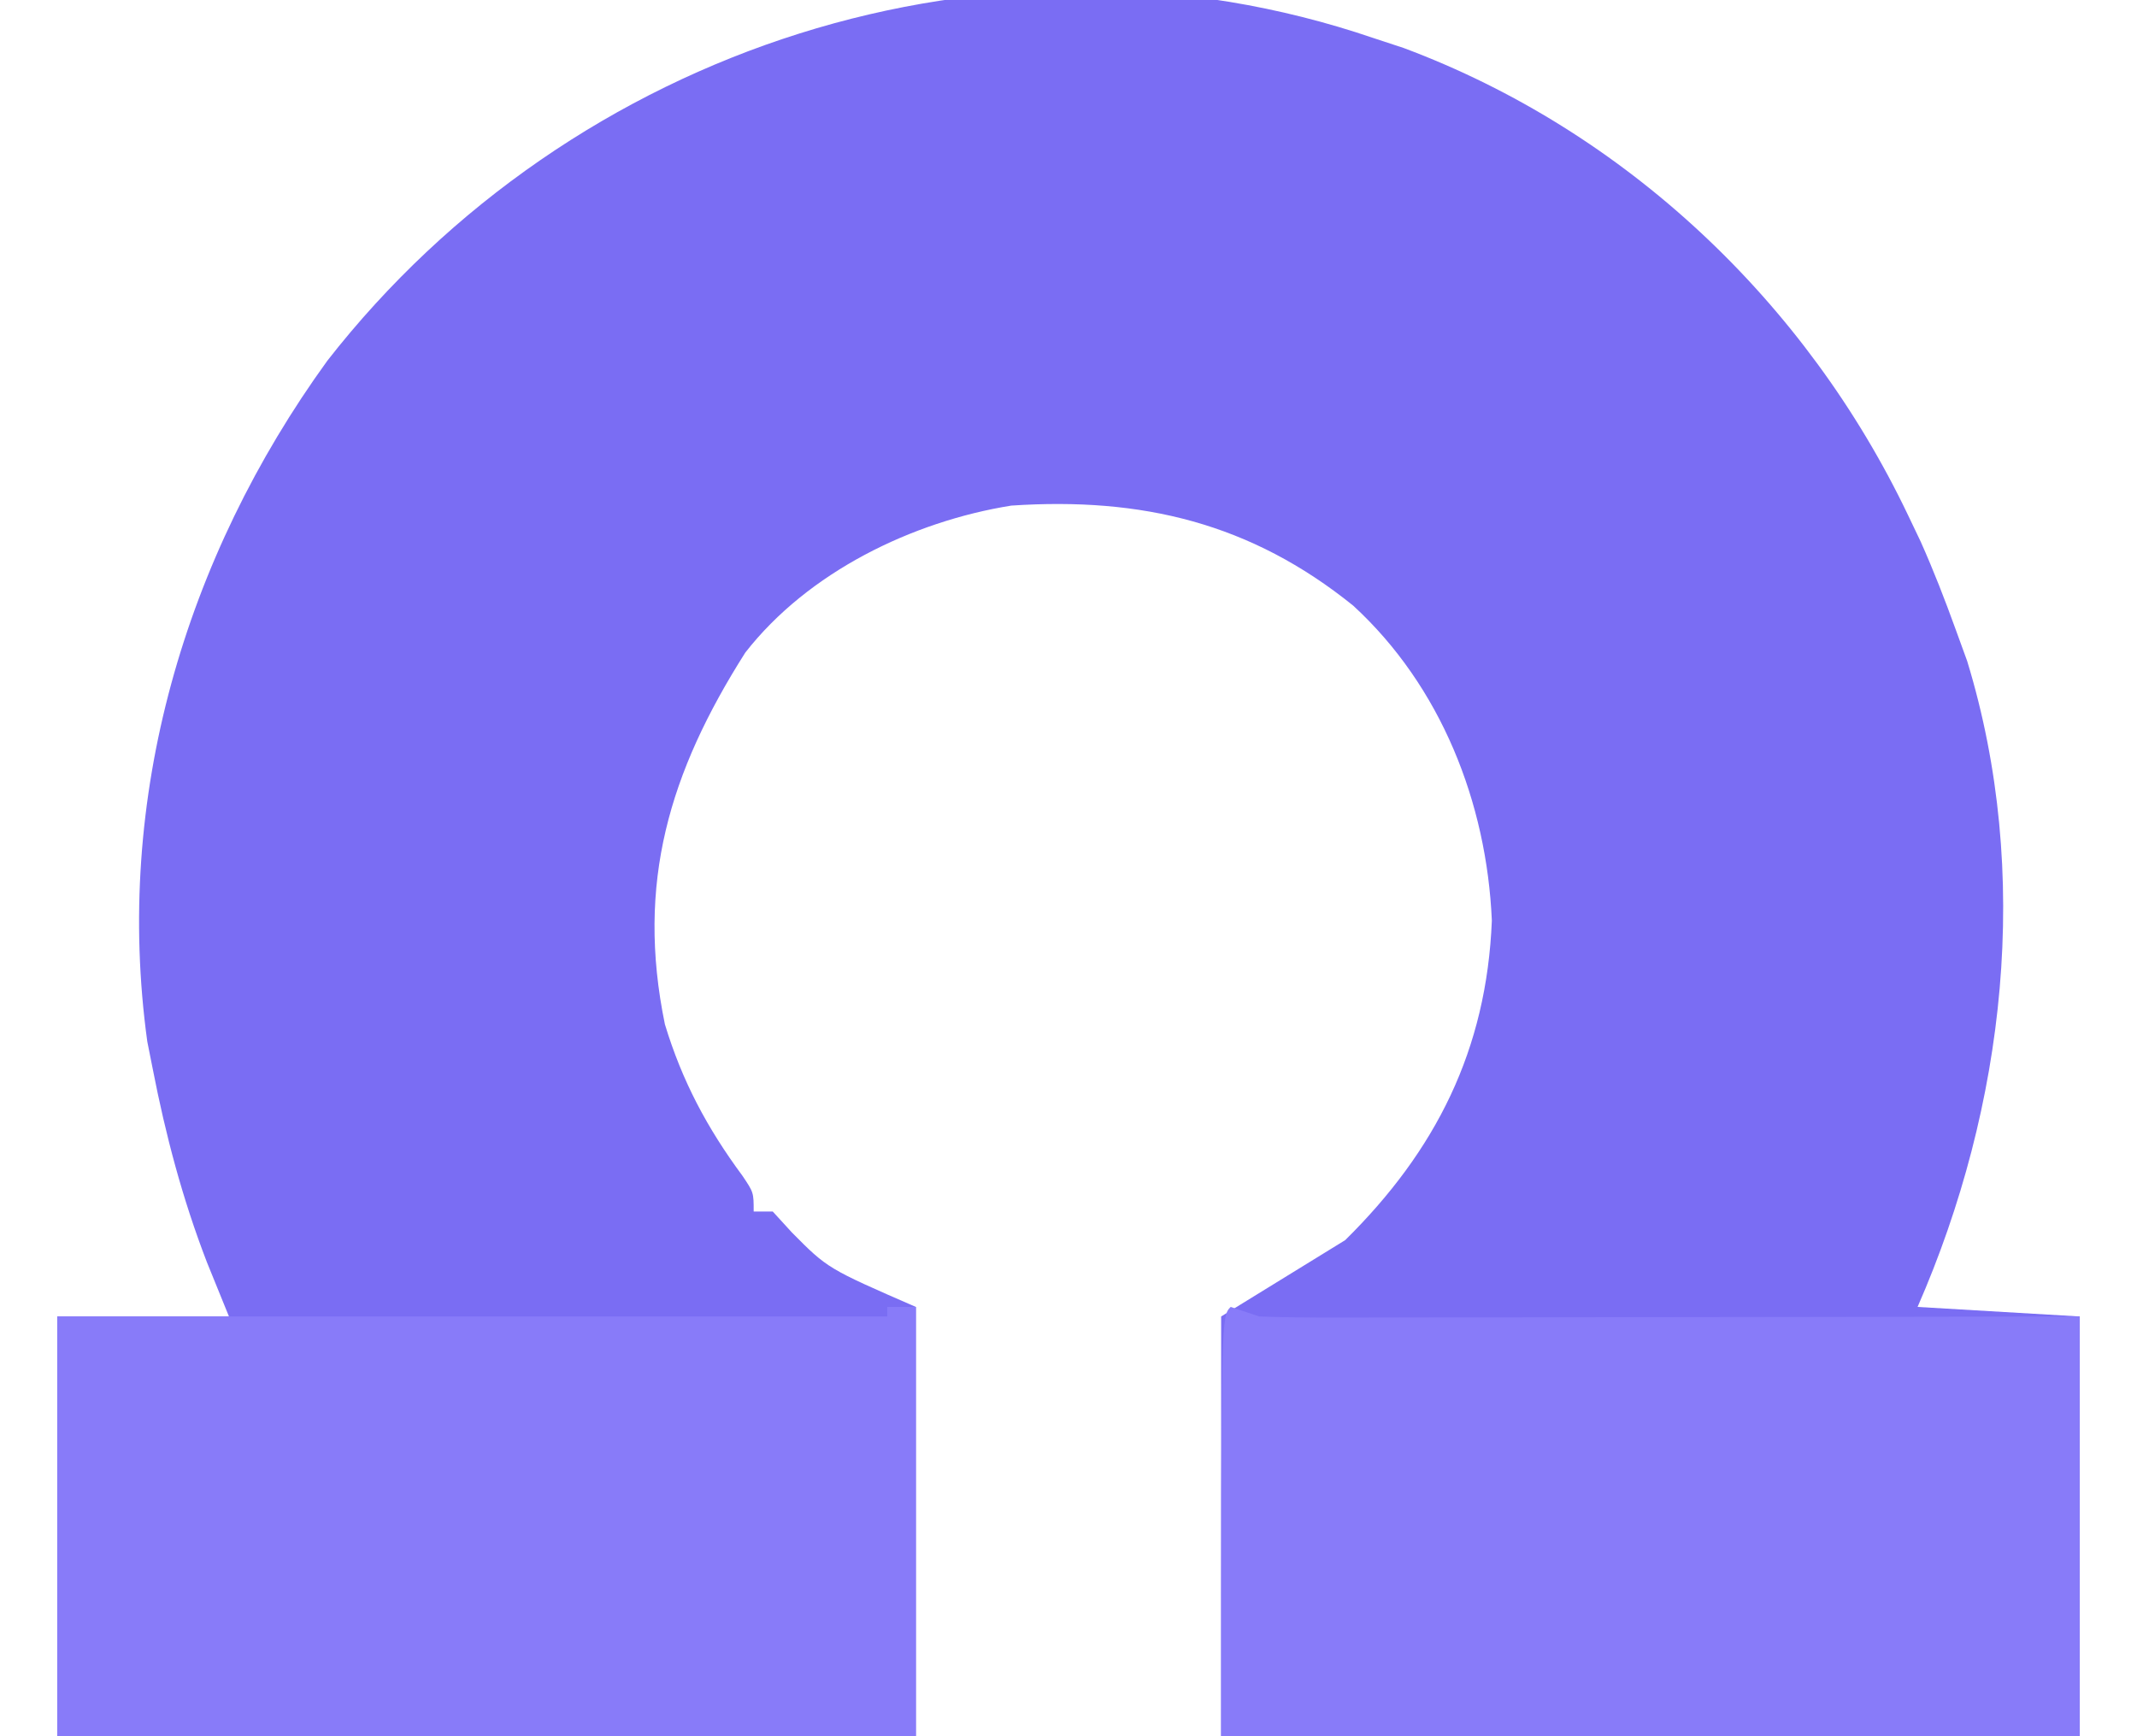 <?xml version="1.0" encoding="UTF-8"?>
<svg version="1.1" xmlns="http://www.w3.org/2000/svg" width="224" height="182">
<path d="M0 0 C1.545 0.509 1.545 0.509 3.121 1.027 C26.393 9.712 45.362 27.701 56 50 C56.44 50.92 56.879 51.841 57.332 52.789 C58.686 55.824 59.871 58.874 61 62 C61.396 63.088 61.791 64.176 62.199 65.297 C69.007 87.56 66.206 111.957 57 133 C65.415 133.495 65.415 133.495 74 134 C74 148.52 74 163.04 74 178 C44.3 178 14.6 178 -16 178 C-16 163.48 -16 148.96 -16 134 C-11.71 131.36 -7.42 128.72 -3 126 C6.491 116.639 11.833 106.067 12.375 92.5 C11.839 80.136 7.035 67.932 -2.152 59.492 C-12.887 50.823 -24.323 48.085 -38 49 C-48.399 50.67 -59.301 55.972 -65.879 64.41 C-73.839 76.95 -77.351 88.591 -74.305 103.375 C-72.494 109.339 -69.874 114.255 -66.172 119.258 C-65 121 -65 121 -65 123 C-64.34 123 -63.68 123 -63 123 C-62.01 124.083 -62.01 124.083 -61 125.188 C-57.254 128.968 -57.254 128.968 -48 133 C-48 147.85 -48 162.7 -48 178 C-77.7 178 -107.4 178 -138 178 C-138 163.48 -138 148.96 -138 134 C-132.06 134 -126.12 134 -120 134 C-120.763 132.123 -121.526 130.246 -122.312 128.312 C-124.88 121.649 -126.638 115.002 -128 108 C-128.186 107.068 -128.371 106.136 -128.562 105.176 C-132.071 79.711 -124.66 54.488 -109.688 33.812 C-84.127 1.054 -39.874 -13.621 0 0 Z " fill="#7A6DF3" transform="translate(144,4)"/>
<path d="M0 0 C0.99 0 1.98 0 3 0 C3 14.85 3 29.7 3 45 C-26.7 45 -56.4 45 -87 45 C-87 30.48 -87 15.96 -87 1 C-58.29 1 -29.58 1 0 1 C0 0.67 0 0.34 0 0 Z " fill="#887BF9" transform="translate(93,137)"/>
<path d="M0 0 C0.99 0.33 1.98 0.66 3 1 C5.754 1.091 8.482 1.126 11.235 1.114 C12.074 1.114 12.914 1.114 13.778 1.114 C16.554 1.113 19.33 1.105 22.105 1.098 C24.029 1.096 25.953 1.094 27.877 1.093 C32.942 1.09 38.007 1.08 43.072 1.069 C49.149 1.057 55.225 1.052 61.302 1.046 C70.535 1.037 79.767 1.017 89 1 C89 15.52 89 30.04 89 45 C59.3 45 29.6 45 -1 45 C-1 1 -1 1 0 0 Z " fill="#887BF9" transform="translate(129,137)"/>
</svg>
